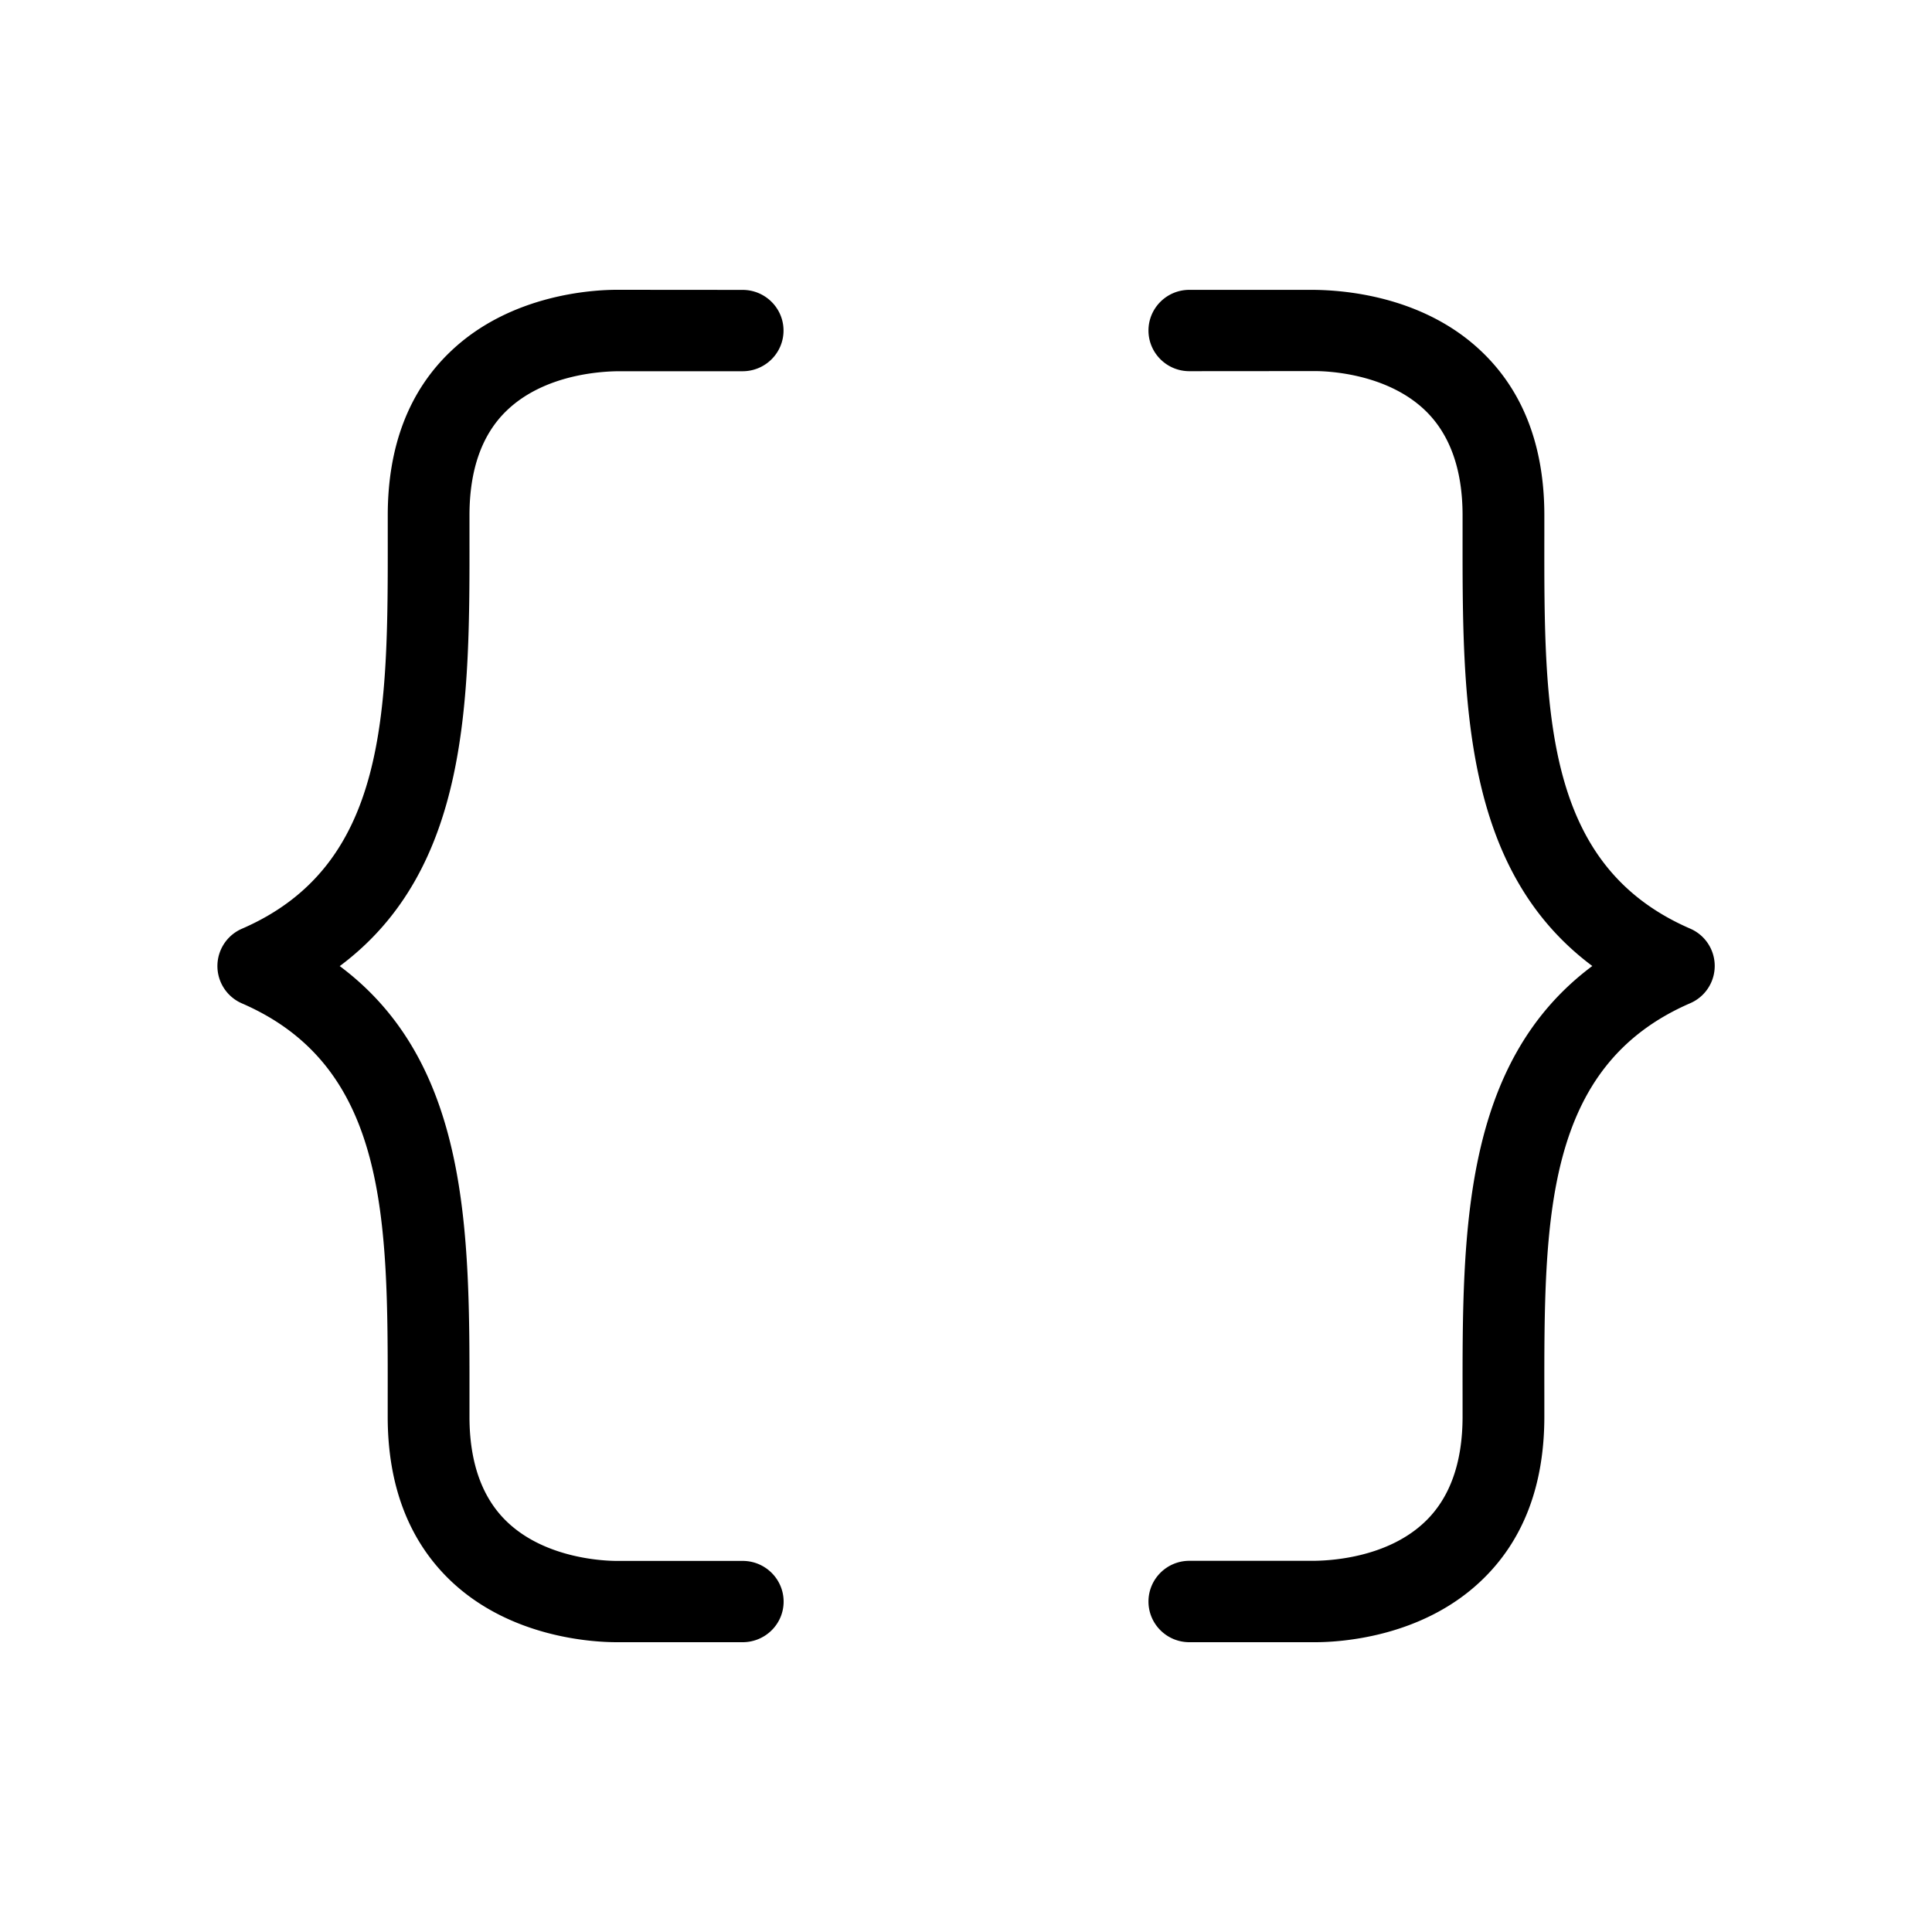<svg xmlns="http://www.w3.org/2000/svg" width="40" height="40" viewBox="0 0 40 40"><path d="M12.768 34c-.492 0-2.193-.091-3.433-1.268-.867-.825-1.308-1.97-1.308-3.401v-.396c.004-3.677.007-6.849-3.018-8.161a.842.842 0 01.001-1.546c3.024-1.313 3.021-4.485 3.018-8.158v-.4c0-1.433.44-2.577 1.308-3.4C10.576 6.091 12.279 6 12.771 6l2.604.002c.467 0 .847.377.847.842s-.38.842-.847.842h-2.546c-.333 0-1.539.049-2.334.811-.515.492-.775 1.223-.775 2.173v.396c.004 3.405.008 6.926-2.686 8.936 2.693 2.01 2.689 5.53 2.686 8.934v.396c0 .953.264 1.688.784 2.181.806.766 2.032.804 2.27.804h2.603c.467 0 .847.378.847.843s-.381.84-.848.84h-2.608zM24.624 34c-.467 0-.846-.377-.846-.842s.379-.843.846-.843h2.546c.335 0 1.541-.05 2.334-.81.516-.493.777-1.226.777-2.175v-.396c-.004-3.403-.007-6.924 2.686-8.934-2.692-2.01-2.689-5.53-2.686-8.936v-.394c0-.952-.264-1.687-.784-2.182-.807-.766-2.033-.805-2.271-.805l-2.602.002c-.467 0-.846-.377-.846-.842s.379-.842.846-.842h2.528c.59 0 2.279.097 3.513 1.268.869.823 1.309 1.968 1.309 3.4v.397c-.005 3.675-.01 6.846 3.019 8.16a.841.841 0 010 1.545c-3.028 1.313-3.023 4.486-3.019 8.159v.398c0 1.432-.439 2.576-1.309 3.401-1.239 1.18-2.94 1.271-3.433 1.271h-2.608z"/></svg>